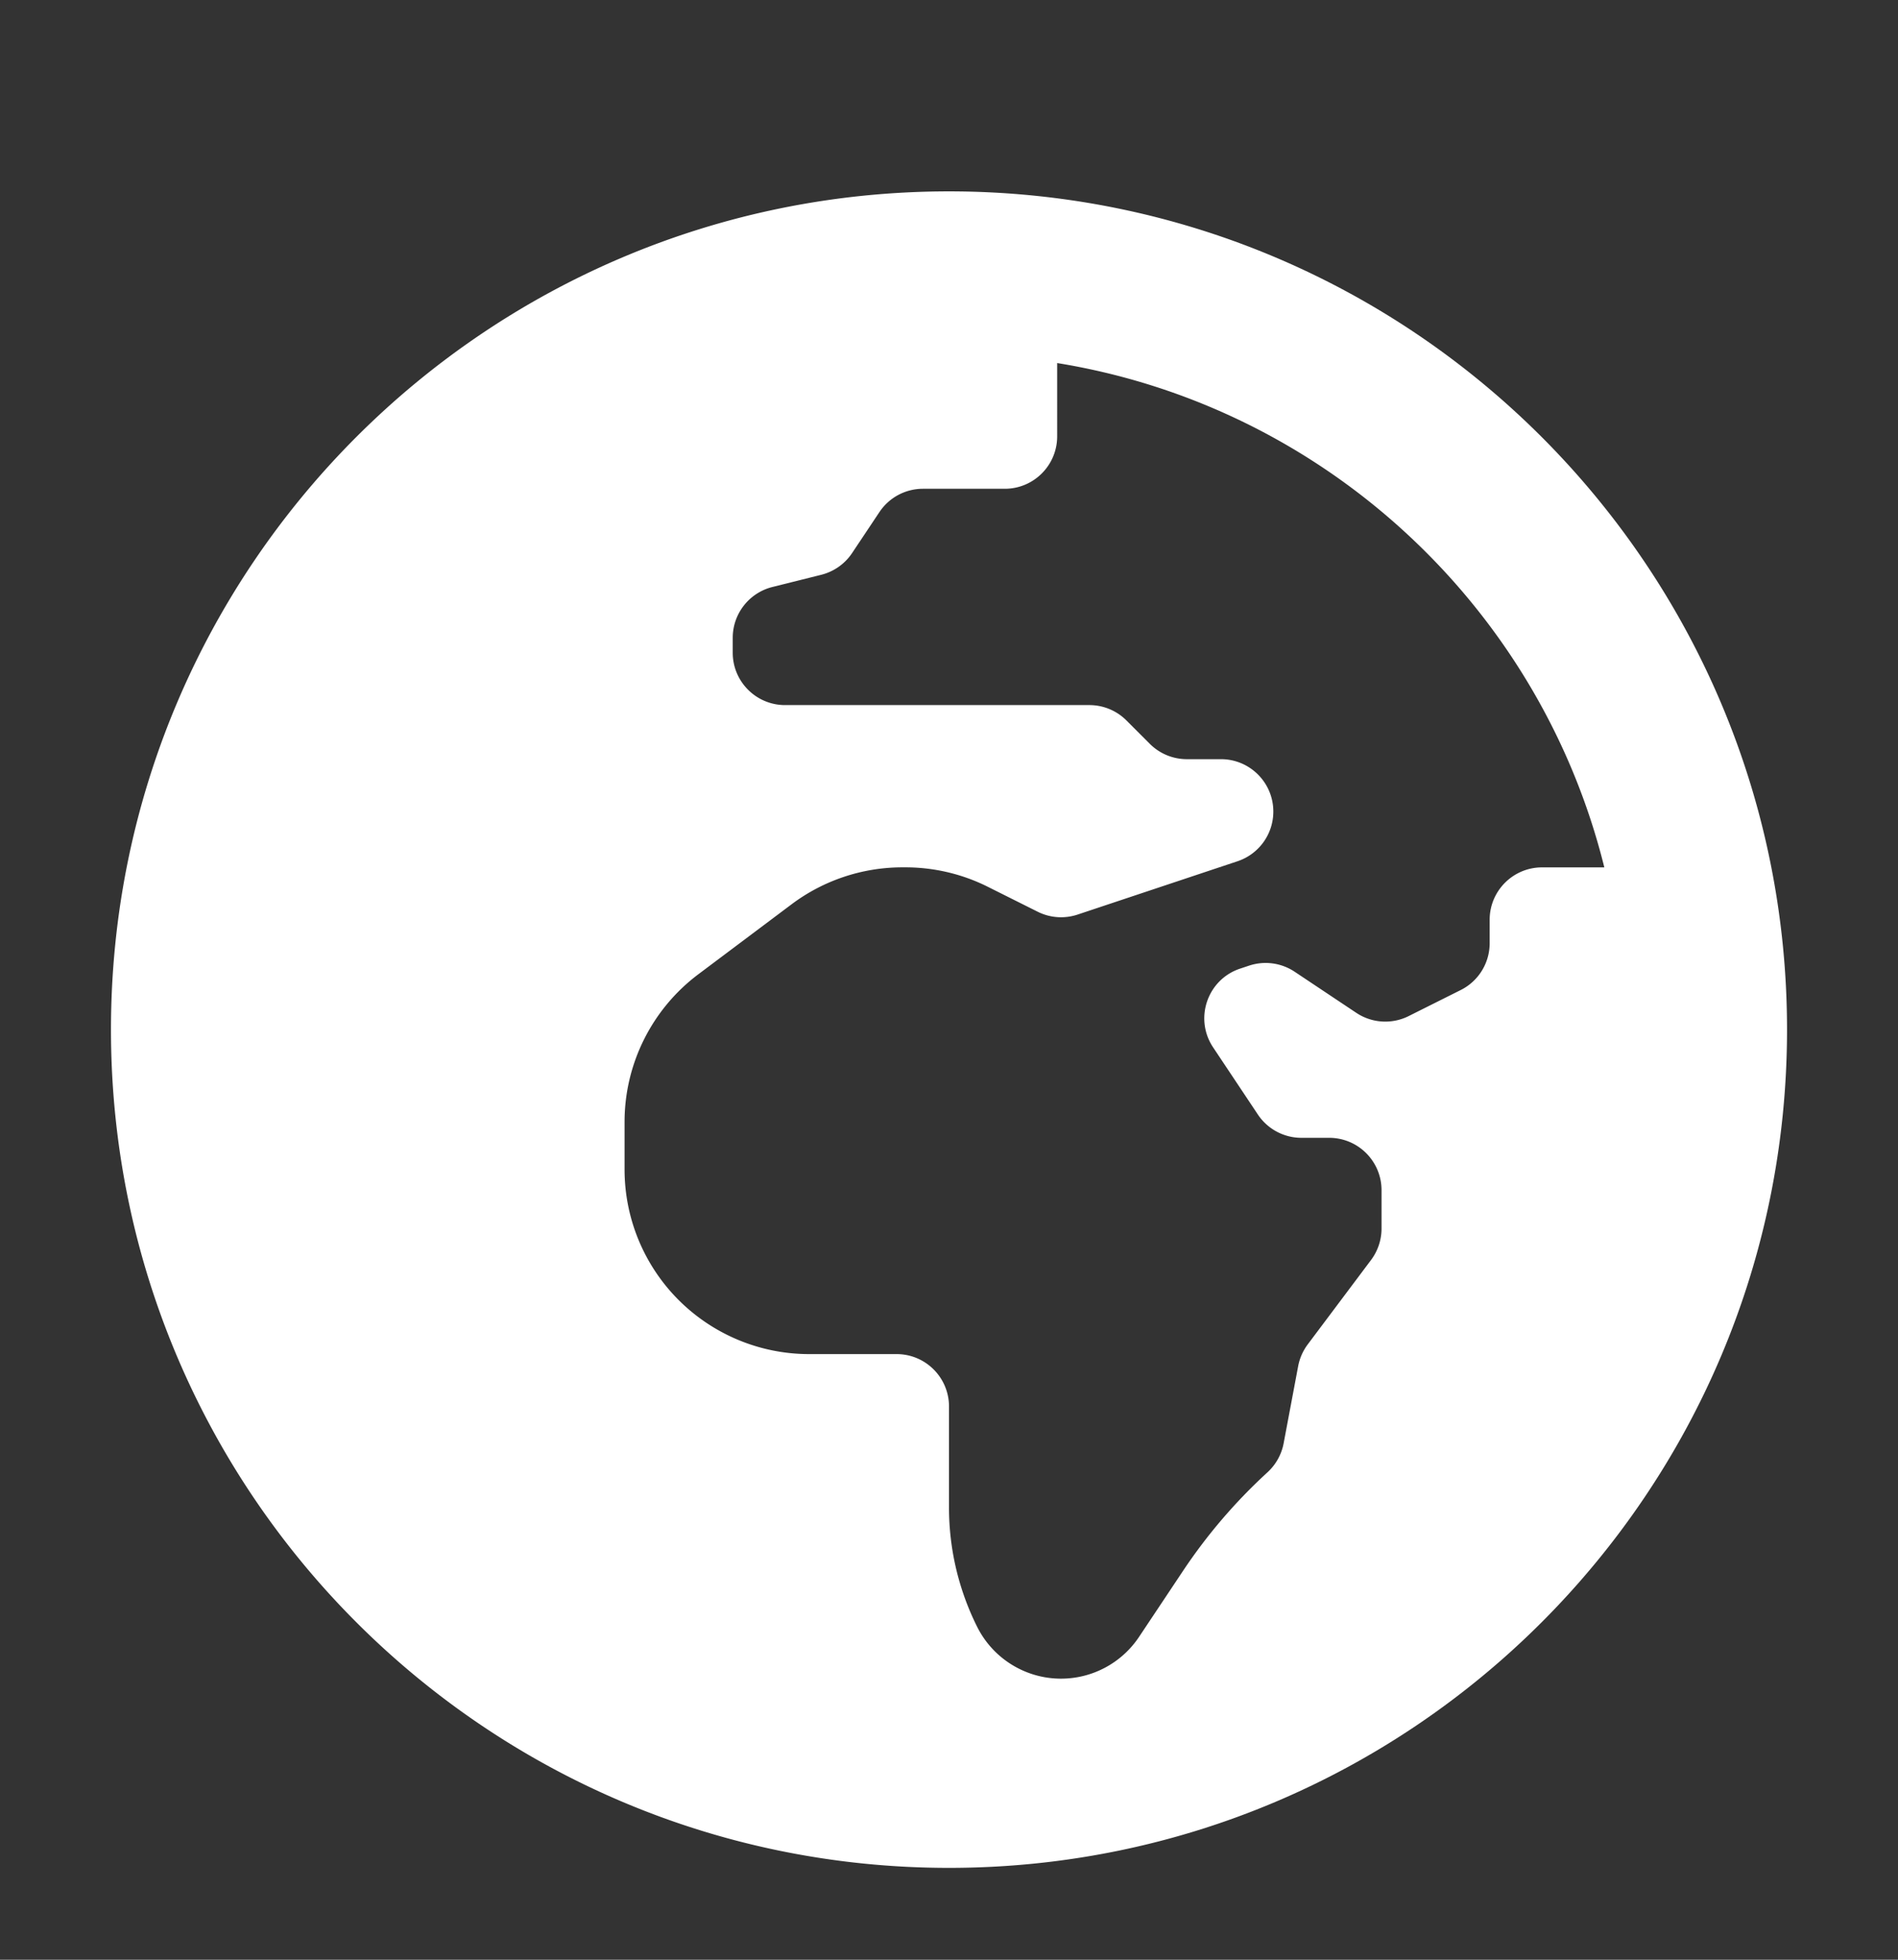<?xml version="1.0" encoding="UTF-8" standalone="no"?>
<svg
   viewBox="0 0 496 512"
   version="1.1"
   id="svg4"
   sodipodi:docname="globe-africa.svg"
   inkscape:version="1.1 (c4e8f9e, 2021-05-24)"
   xmlns:inkscape="http://www.inkscape.org/namespaces/inkscape"
   xmlns:sodipodi="http://sodipodi.sourceforge.net/DTD/sodipodi-0.dtd"
   xmlns="http://www.w3.org/2000/svg"
   xmlns:svg="http://www.w3.org/2000/svg"
   xmlns:rdf="http://www.w3.org/1999/02/22-rdf-syntax-ns#"
   xmlns:cc="http://creativecommons.org/ns#"
   xmlns:dc="http://purl.org/dc/elements/1.1/">
  <rect x="0" y="0" width="496" height="512" fill="#333333" stroke="none"/>
  <defs
     id="defs8" />
  <sodipodi:namedview
     pagecolor="#ffffff"
     bordercolor="#666666"
     borderopacity="1"
     objecttolerance="10"
     gridtolerance="10"
     guidetolerance="10"
     inkscape:pageopacity="0"
     inkscape:pageshadow="2"
     inkscape:window-width="1427"
     inkscape:window-height="503"
     id="namedview6"
     showgrid="false"
     inkscape:zoom="0.4609375"
     inkscape:cx="247.32203"
     inkscape:cy="254.91525"
     inkscape:window-x="0"
     inkscape:window-y="51"
     inkscape:window-maximized="0"
     inkscape:current-layer="svg4"
     inkscape:pagecheckerboard="0" />
  <path
     d="M 248,50 C 127.047,50 29,148.047 29,269 29,389.953 127.047,488 248,488 368.953,488 467,389.953 467,269 467,148.047 368.953,50 248,50 Z m 141.29,190.3 v 6.12 c 0,5.184 -2.932,9.926 -7.568,12.239 l -13.59,6.8 a 13.674,13.674 0 0 1 -13.714,-0.857 l -16.081,-10.72 a 13.705,13.705 0 0 0 -11.921,-1.598 l -2.34,0.777 c -8.566,2.852 -12.063,13.061 -7.056,20.575 l 11.692,17.538 c 2.534,3.806 6.808,6.093 11.383,6.093 h 7.25 c 7.559,0 13.688,6.128 13.688,13.688 v 10.014 c 0,2.958 -0.963,5.846 -2.737,8.213 l -16.549,22.059 c -1.254,1.678 -2.111,3.621 -2.499,5.678 l -3.797,20.16 c -0.547,2.905 -2.022,5.554 -4.203,7.559 a 140.944,140.944 0 0 0 -22.077,25.75 l -11.506,17.264 a 24.51,24.51 0 0 1 -20.39,10.915 c -9.281,0 -17.767,-5.245 -21.918,-13.546 A 69.676,69.676 0 0 1 248,393.856 v -26.395 c 0,-7.559 -6.128,-13.688 -13.688,-13.688 h -22.854 c -12.796,0 -25.061,-5.086 -34.113,-14.129 a 48.267,48.267 0 0 1 -14.129,-34.113 v -12.416 c 0,-15.18 7.153,-29.477 19.295,-38.59 l 24.355,-18.271 a 48.271,48.271 0 0 1 28.947,-9.652 h 0.786 c 7.488,0 14.88,1.74 21.573,5.095 l 12.999,6.499 c 3.25,1.625 7.003,1.89 10.447,0.742 l 41.778,-13.926 c 5.59,-1.863 9.36,-7.091 9.36,-12.981 0,-7.559 -6.128,-13.688 -13.688,-13.688 h -8.91 c -3.629,0 -7.109,-1.439 -9.678,-4.009 l -6.111,-6.111 a 13.681,13.681 0 0 0 -9.678,-4.009 h -79.52 c -7.559,0 -13.688,-6.128 -13.688,-13.688 v -3.885 c 0,-6.279 4.274,-11.754 10.367,-13.281 l 12.76,-3.188 c 3.303,-0.83 6.181,-2.852 8.071,-5.687 l 7.135,-10.694 c 2.534,-3.806 6.808,-6.093 11.383,-6.093 h 21.379 c 7.559,0 13.688,-6.128 13.688,-13.688 V 94.851 C 346.223,106.189 402.413,158.635 419.253,226.613 h -16.275 c -7.559,0 -13.688,6.128 -13.688,13.688 z"
     id="path2"
     style="fill:#ffffff;stroke-width:0.883" />
</svg>
